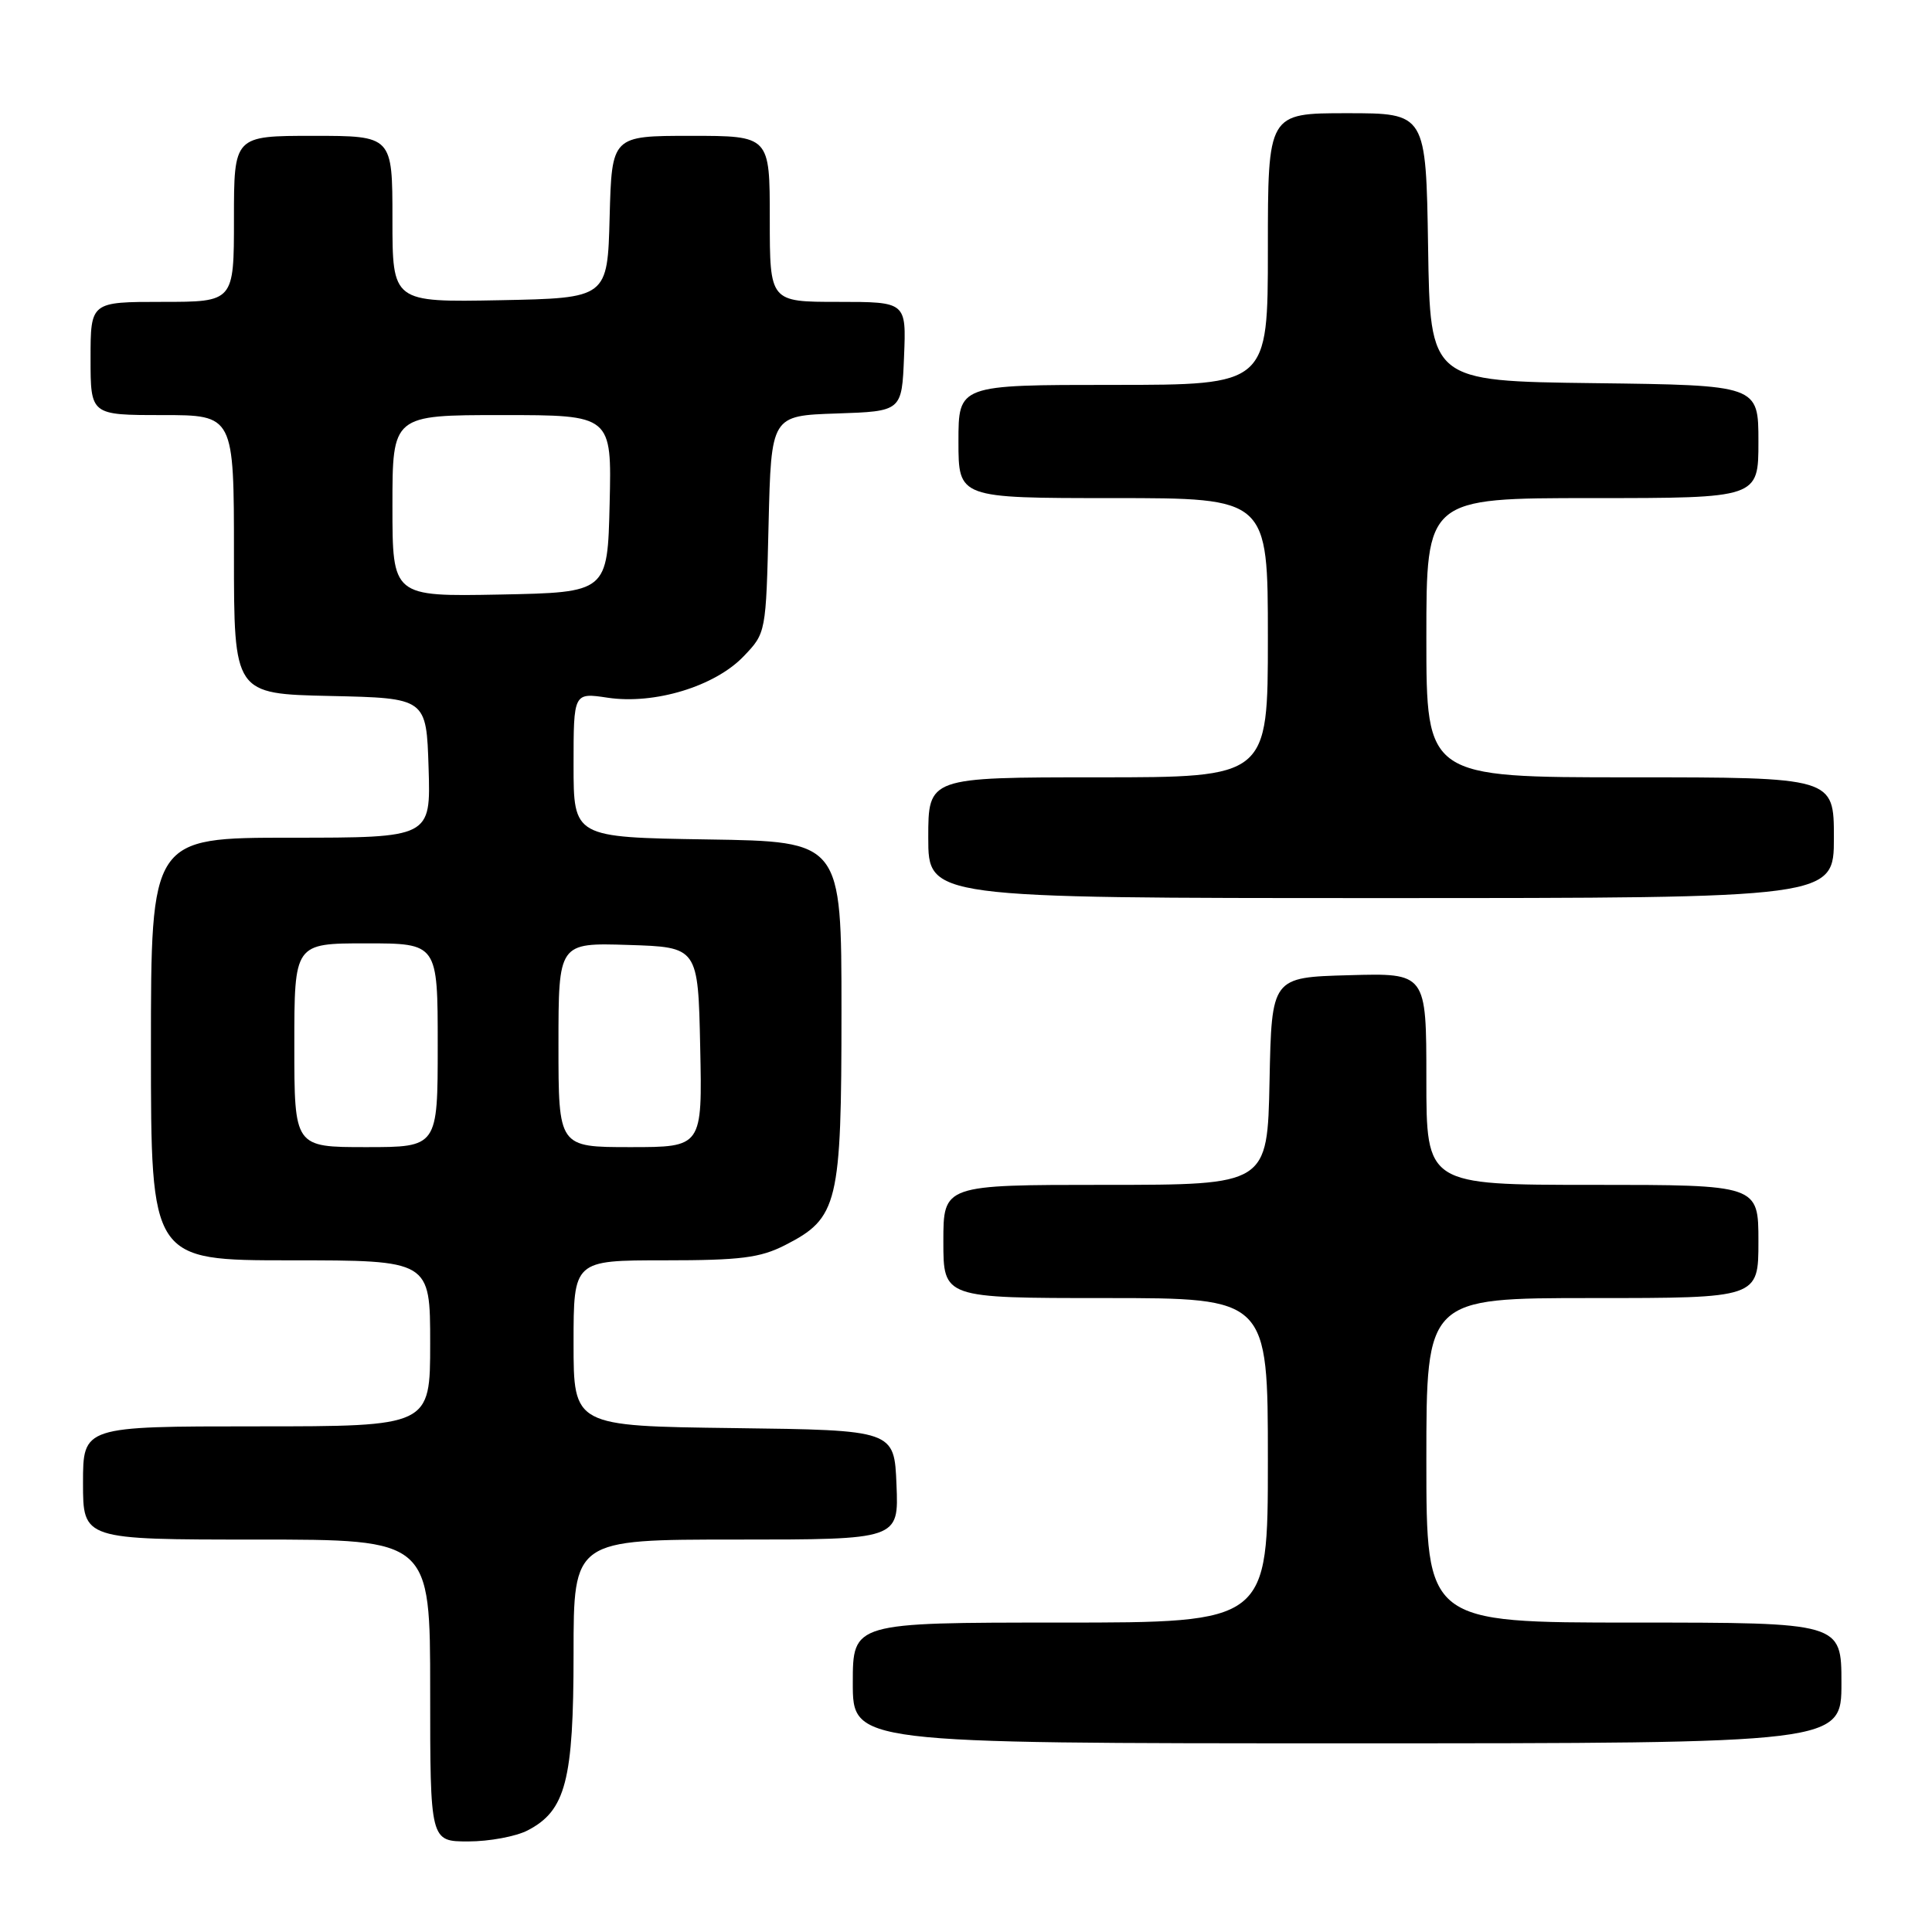 <?xml version="1.0" encoding="UTF-8" standalone="no"?>
<!DOCTYPE svg PUBLIC "-//W3C//DTD SVG 1.1//EN" "http://www.w3.org/Graphics/SVG/1.1/DTD/svg11.dtd" >
<svg xmlns="http://www.w3.org/2000/svg" xmlns:xlink="http://www.w3.org/1999/xlink" version="1.1" viewBox="0 0 256 256">
 <g >
 <path fill="currentColor"
d=" M 69.91 242.54 C 74.96 239.93 76.00 235.93 76.00 219.10 C 76.00 204.00 76.00 204.00 97.54 204.00 C 119.09 204.00 119.09 204.00 118.79 196.75 C 118.50 189.50 118.50 189.50 97.25 189.23 C 76.00 188.96 76.00 188.96 76.00 177.98 C 76.00 167.00 76.00 167.00 88.04 167.00 C 98.13 167.00 100.72 166.67 104.02 164.99 C 111.06 161.40 111.50 159.57 111.50 134.00 C 111.50 111.50 111.50 111.50 93.75 111.23 C 76.00 110.95 76.00 110.95 76.00 101.36 C 76.00 91.77 76.00 91.77 80.52 92.45 C 86.72 93.38 94.72 90.95 98.53 86.97 C 101.50 83.87 101.50 83.87 101.84 69.47 C 102.19 55.08 102.19 55.08 110.84 54.79 C 119.50 54.50 119.50 54.50 119.79 47.25 C 120.09 40.00 120.09 40.00 111.04 40.00 C 102.00 40.00 102.00 40.00 102.00 29.00 C 102.00 18.00 102.00 18.00 91.53 18.00 C 81.07 18.00 81.07 18.00 80.78 28.75 C 80.50 39.50 80.50 39.50 66.25 39.78 C 52.00 40.05 52.00 40.05 52.00 29.03 C 52.00 18.00 52.00 18.00 41.50 18.00 C 31.00 18.00 31.00 18.00 31.00 29.00 C 31.00 40.00 31.00 40.00 21.50 40.00 C 12.00 40.00 12.00 40.00 12.00 47.50 C 12.00 55.00 12.00 55.00 21.50 55.00 C 31.00 55.00 31.00 55.00 31.00 73.47 C 31.00 91.94 31.00 91.94 43.75 92.22 C 56.50 92.50 56.50 92.50 56.79 101.75 C 57.08 111.00 57.08 111.00 38.54 111.00 C 20.00 111.00 20.00 111.00 20.00 139.00 C 20.00 167.00 20.00 167.00 38.50 167.00 C 57.00 167.00 57.00 167.00 57.00 178.00 C 57.00 189.00 57.00 189.00 34.00 189.00 C 11.00 189.00 11.00 189.00 11.00 196.50 C 11.00 204.00 11.00 204.00 34.00 204.00 C 57.00 204.00 57.00 204.00 57.00 224.00 C 57.00 244.00 57.00 244.00 62.05 244.00 C 64.83 244.00 68.37 243.34 69.91 242.54 Z  M 244.00 223.00 C 244.00 215.00 244.00 215.00 216.50 215.00 C 189.00 215.00 189.00 215.00 189.00 193.50 C 189.00 172.00 189.00 172.00 211.00 172.00 C 233.00 172.00 233.00 172.00 233.00 164.50 C 233.00 157.00 233.00 157.00 211.00 157.00 C 189.00 157.00 189.00 157.00 189.00 142.97 C 189.00 128.93 189.00 128.93 178.75 129.22 C 168.50 129.50 168.50 129.50 168.22 143.25 C 167.94 157.00 167.94 157.00 146.47 157.00 C 125.00 157.00 125.00 157.00 125.00 164.50 C 125.00 172.00 125.00 172.00 146.50 172.00 C 168.00 172.00 168.00 172.00 168.00 193.50 C 168.00 215.00 168.00 215.00 140.50 215.00 C 113.00 215.00 113.00 215.00 113.00 223.00 C 113.00 231.00 113.00 231.00 178.50 231.00 C 244.00 231.00 244.00 231.00 244.00 223.00 Z  M 243.00 111.00 C 243.00 103.00 243.00 103.00 216.00 103.00 C 189.00 103.00 189.00 103.00 189.00 84.50 C 189.00 66.00 189.00 66.00 211.00 66.00 C 233.00 66.00 233.00 66.00 233.00 58.52 C 233.00 51.04 233.00 51.04 211.25 50.77 C 189.50 50.50 189.50 50.50 189.23 32.75 C 188.95 15.00 188.95 15.00 178.48 15.00 C 168.00 15.00 168.00 15.00 168.00 33.00 C 168.00 51.00 168.00 51.00 147.50 51.00 C 127.00 51.00 127.00 51.00 127.00 58.50 C 127.00 66.00 127.00 66.00 147.50 66.00 C 168.00 66.00 168.00 66.00 168.00 84.50 C 168.00 103.00 168.00 103.00 145.50 103.00 C 123.00 103.00 123.00 103.00 123.00 111.00 C 123.00 119.00 123.00 119.00 183.00 119.00 C 243.00 119.00 243.00 119.00 243.00 111.00 Z  M 39.00 138.50 C 39.00 125.00 39.00 125.00 48.50 125.00 C 58.00 125.00 58.00 125.00 58.00 138.50 C 58.00 152.00 58.00 152.00 48.50 152.00 C 39.00 152.00 39.00 152.00 39.00 138.50 Z  M 74.00 138.46 C 74.00 124.92 74.00 124.92 83.25 125.21 C 92.50 125.50 92.50 125.50 92.78 138.75 C 93.06 152.00 93.06 152.00 83.53 152.00 C 74.00 152.00 74.00 152.00 74.00 138.46 Z  M 52.00 67.03 C 52.00 55.00 52.00 55.00 66.53 55.00 C 81.06 55.00 81.06 55.00 80.78 66.75 C 80.50 78.50 80.50 78.50 66.25 78.78 C 52.00 79.05 52.00 79.05 52.00 67.03 Z "/>
</g>
</svg>